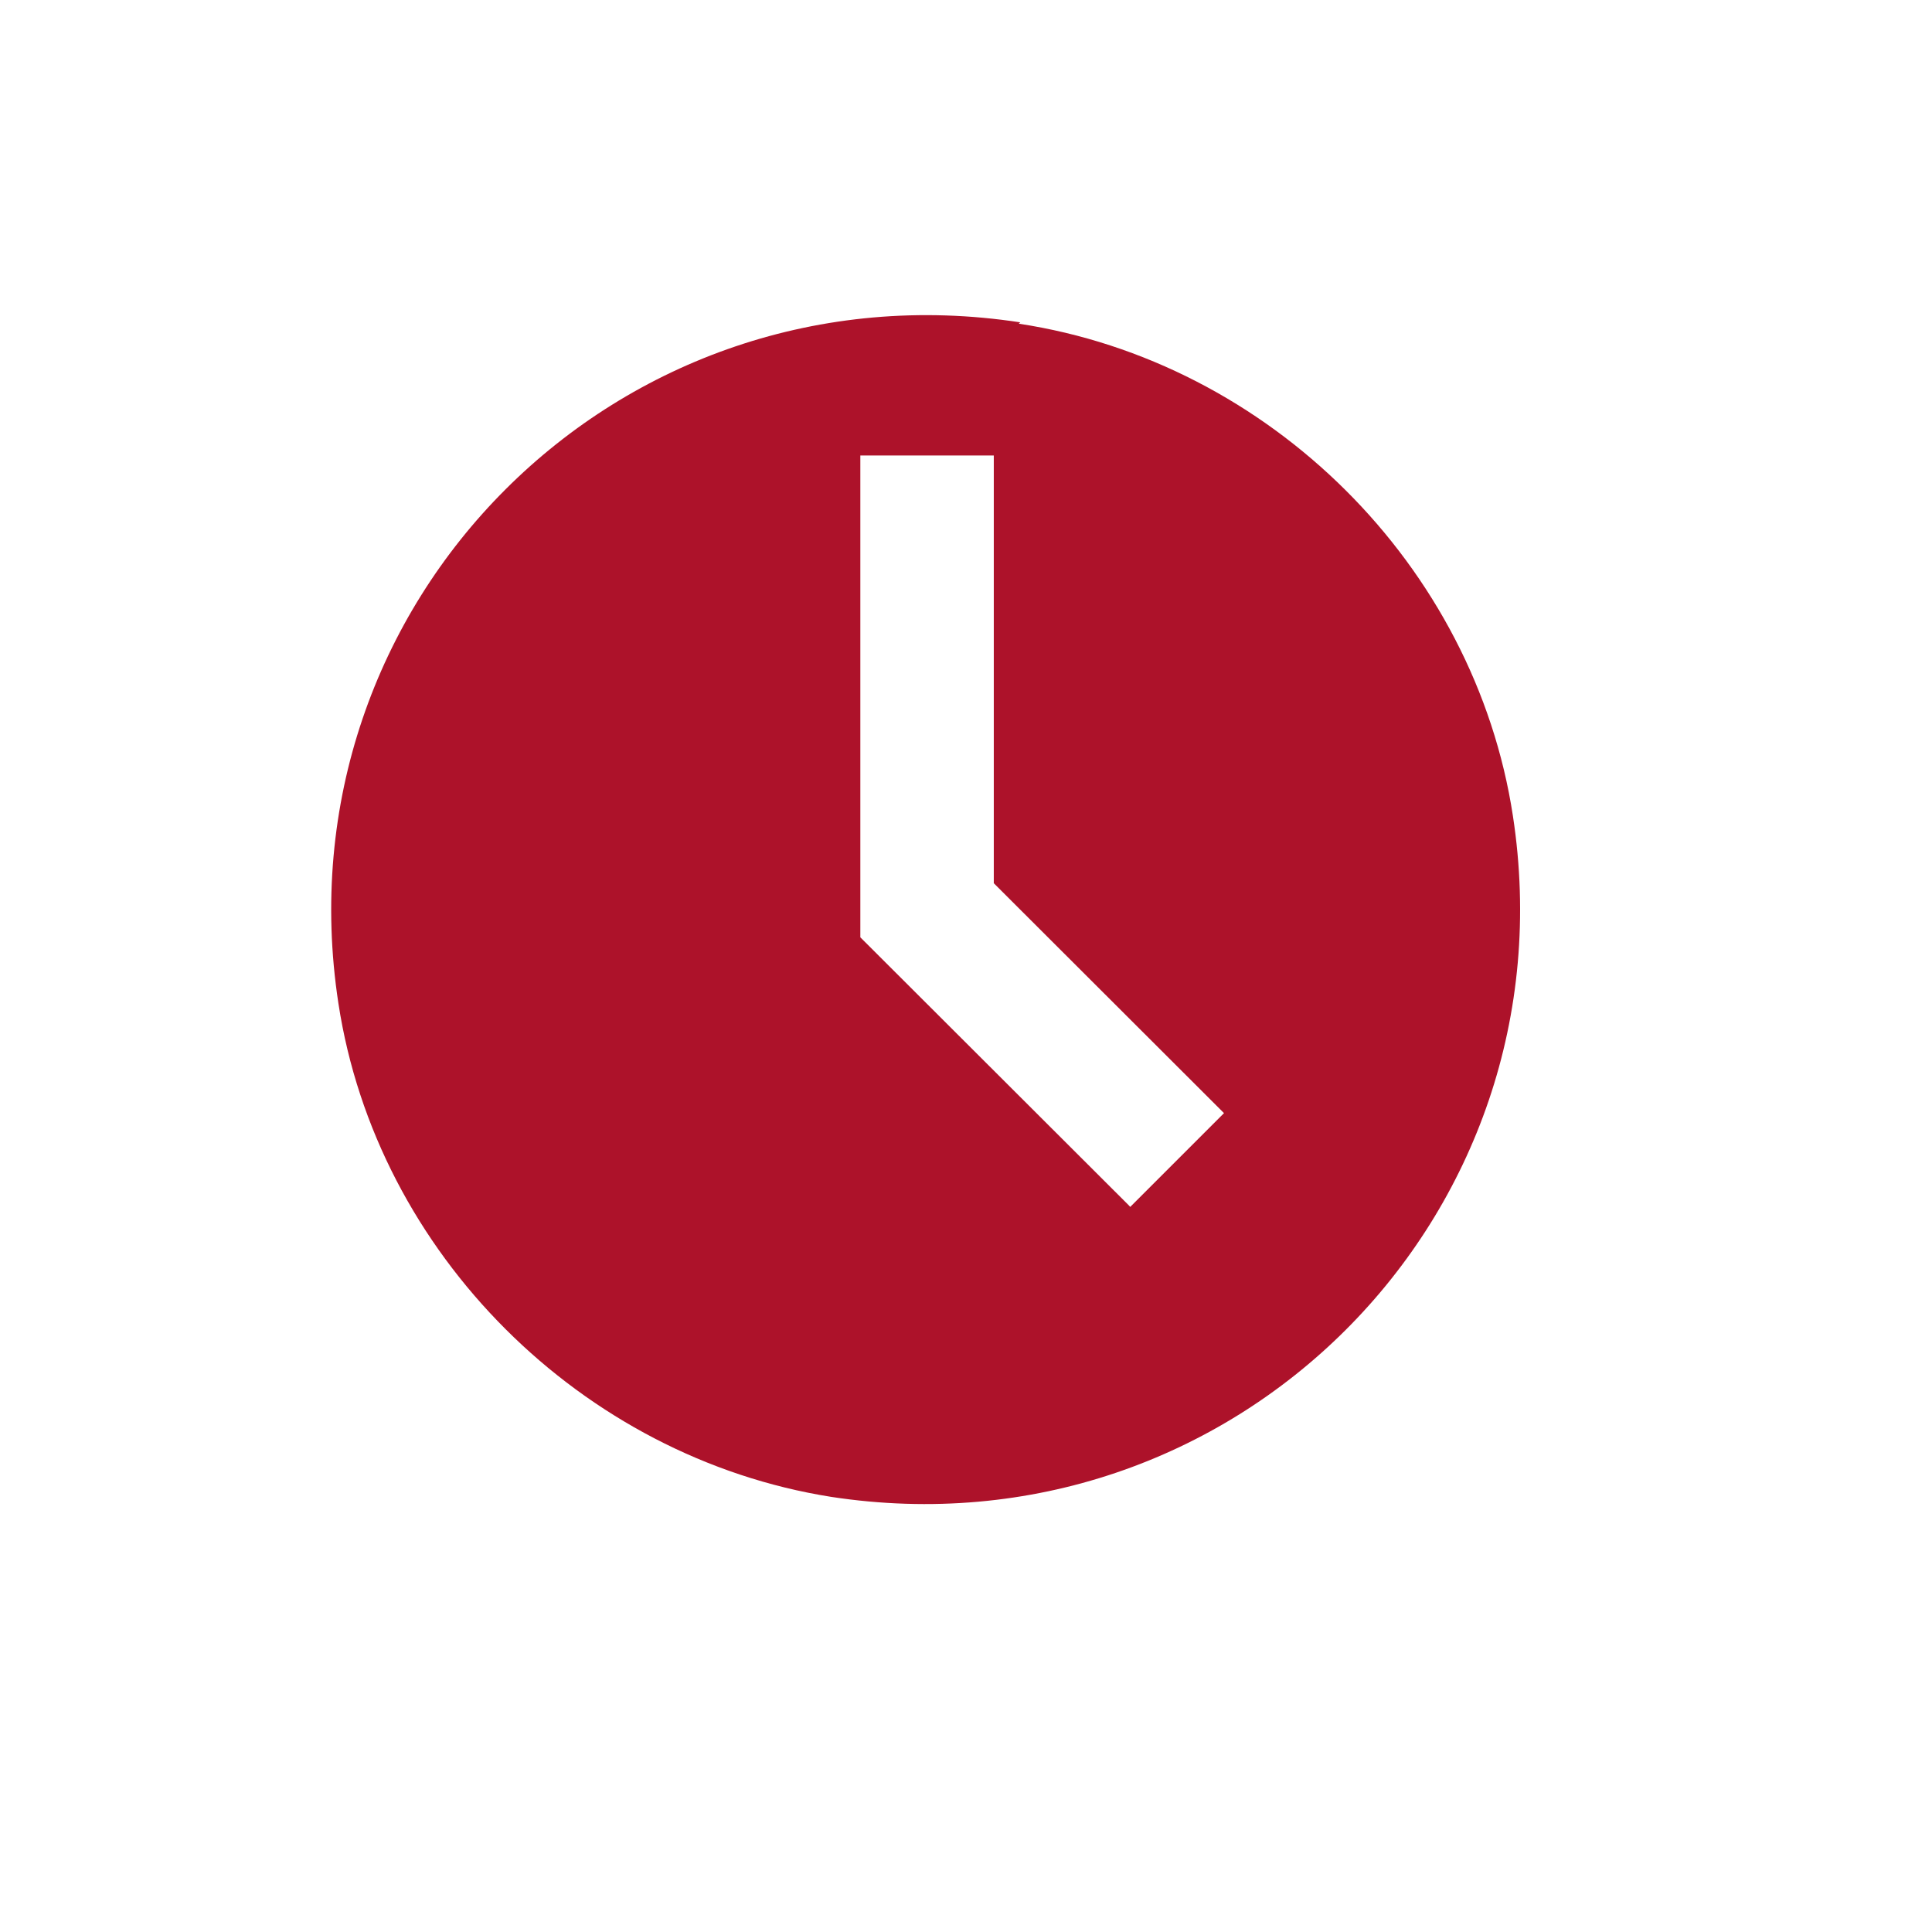 <svg width="13" height="13" viewBox="0 0 13 13" fill="none" xmlns="http://www.w3.org/2000/svg">
<path d="M6.865 2.169C4.162 1.755 1.863 4.051 2.277 6.751C2.534 8.436 3.915 9.806 5.592 10.072C8.295 10.486 10.594 8.19 10.18 5.49C9.923 3.805 8.542 2.434 6.855 2.178L6.865 2.169ZM7.595 8.11L5.789 6.307V3.065H6.687V5.943L8.236 7.49L7.605 8.121L7.595 8.11Z" fill="#AD122A"/>
</svg>

